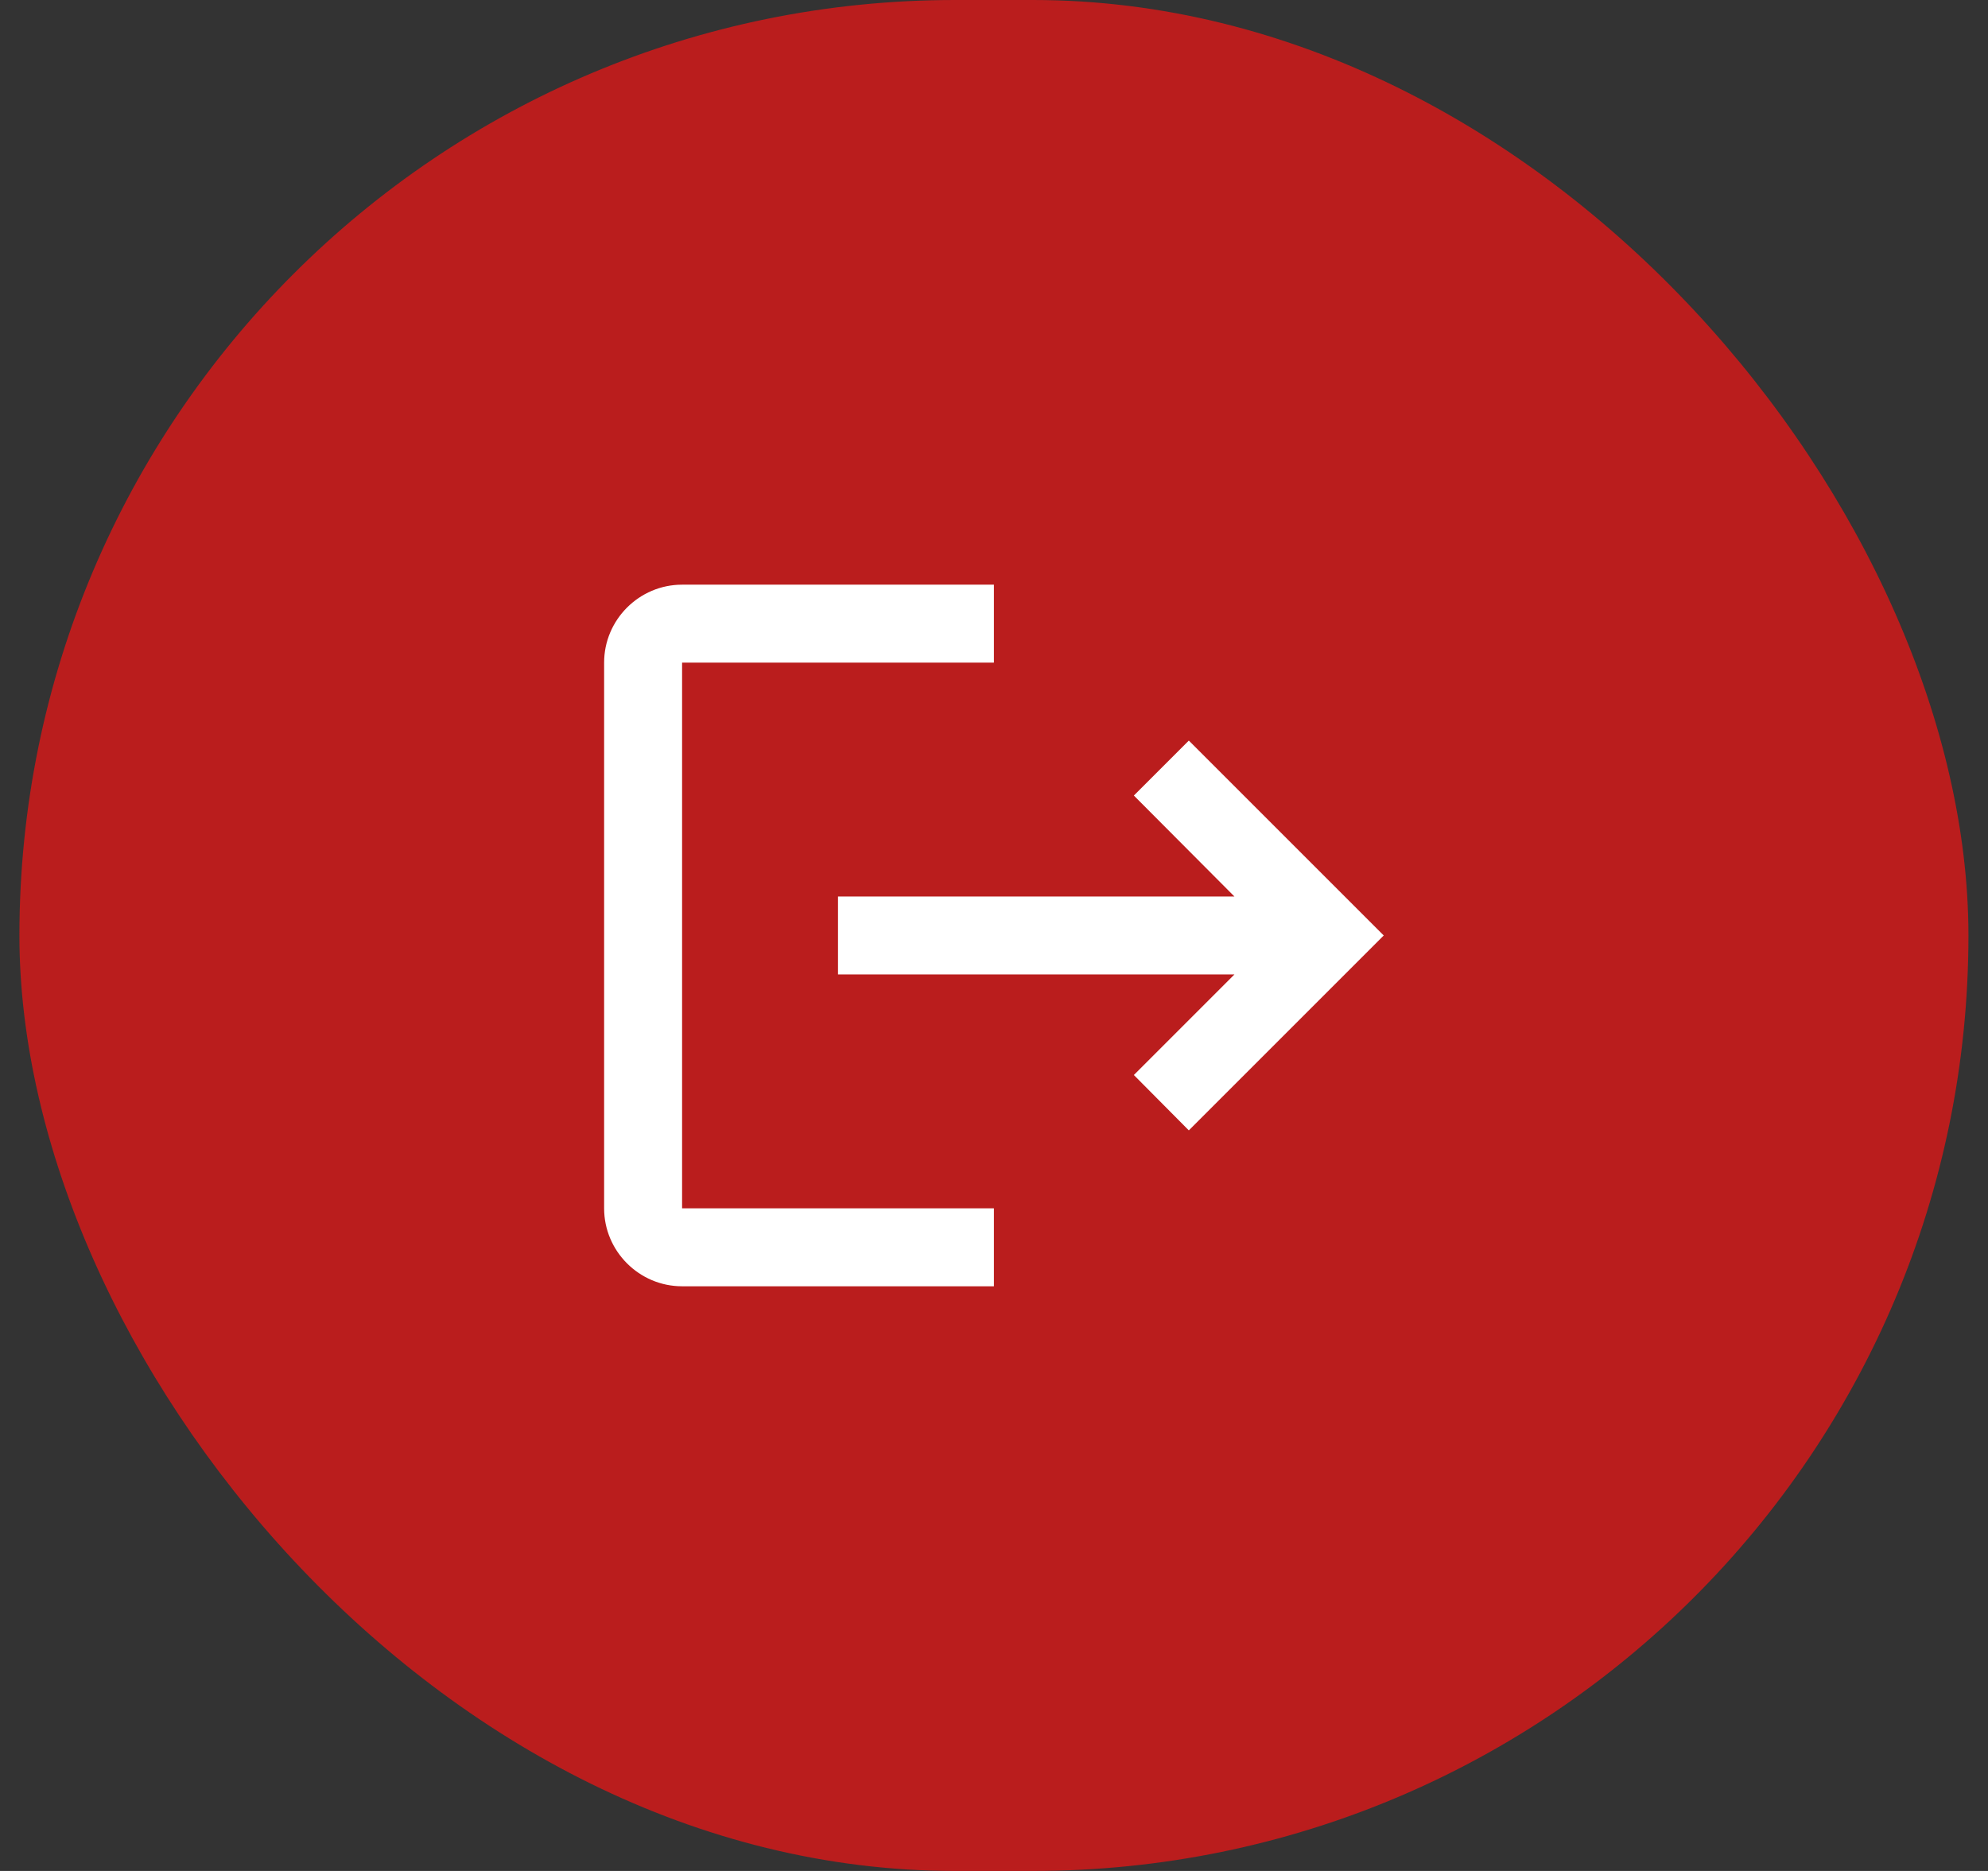 <svg width="68" height="64" viewBox="0 0 68 64" fill="none" xmlns="http://www.w3.org/2000/svg">
<rect x="0" y="0" width="68" height="64" fill="#333333" stroke="none"/>
<rect x="0.664" width="66.667" height="64" rx="32" fill="#BA1D1D"/>
<path d="M40.664 25.333L38.784 27.213L42.224 30.667H28.664V33.333H42.224L38.784 36.773L40.664 38.667L47.331 32M23.331 22.667H33.997V20H23.331C21.864 20 20.664 21.2 20.664 22.667V41.333C20.664 42.8 21.864 44 23.331 44H33.997V41.333H23.331V22.667Z" fill="white"/>
</svg>
